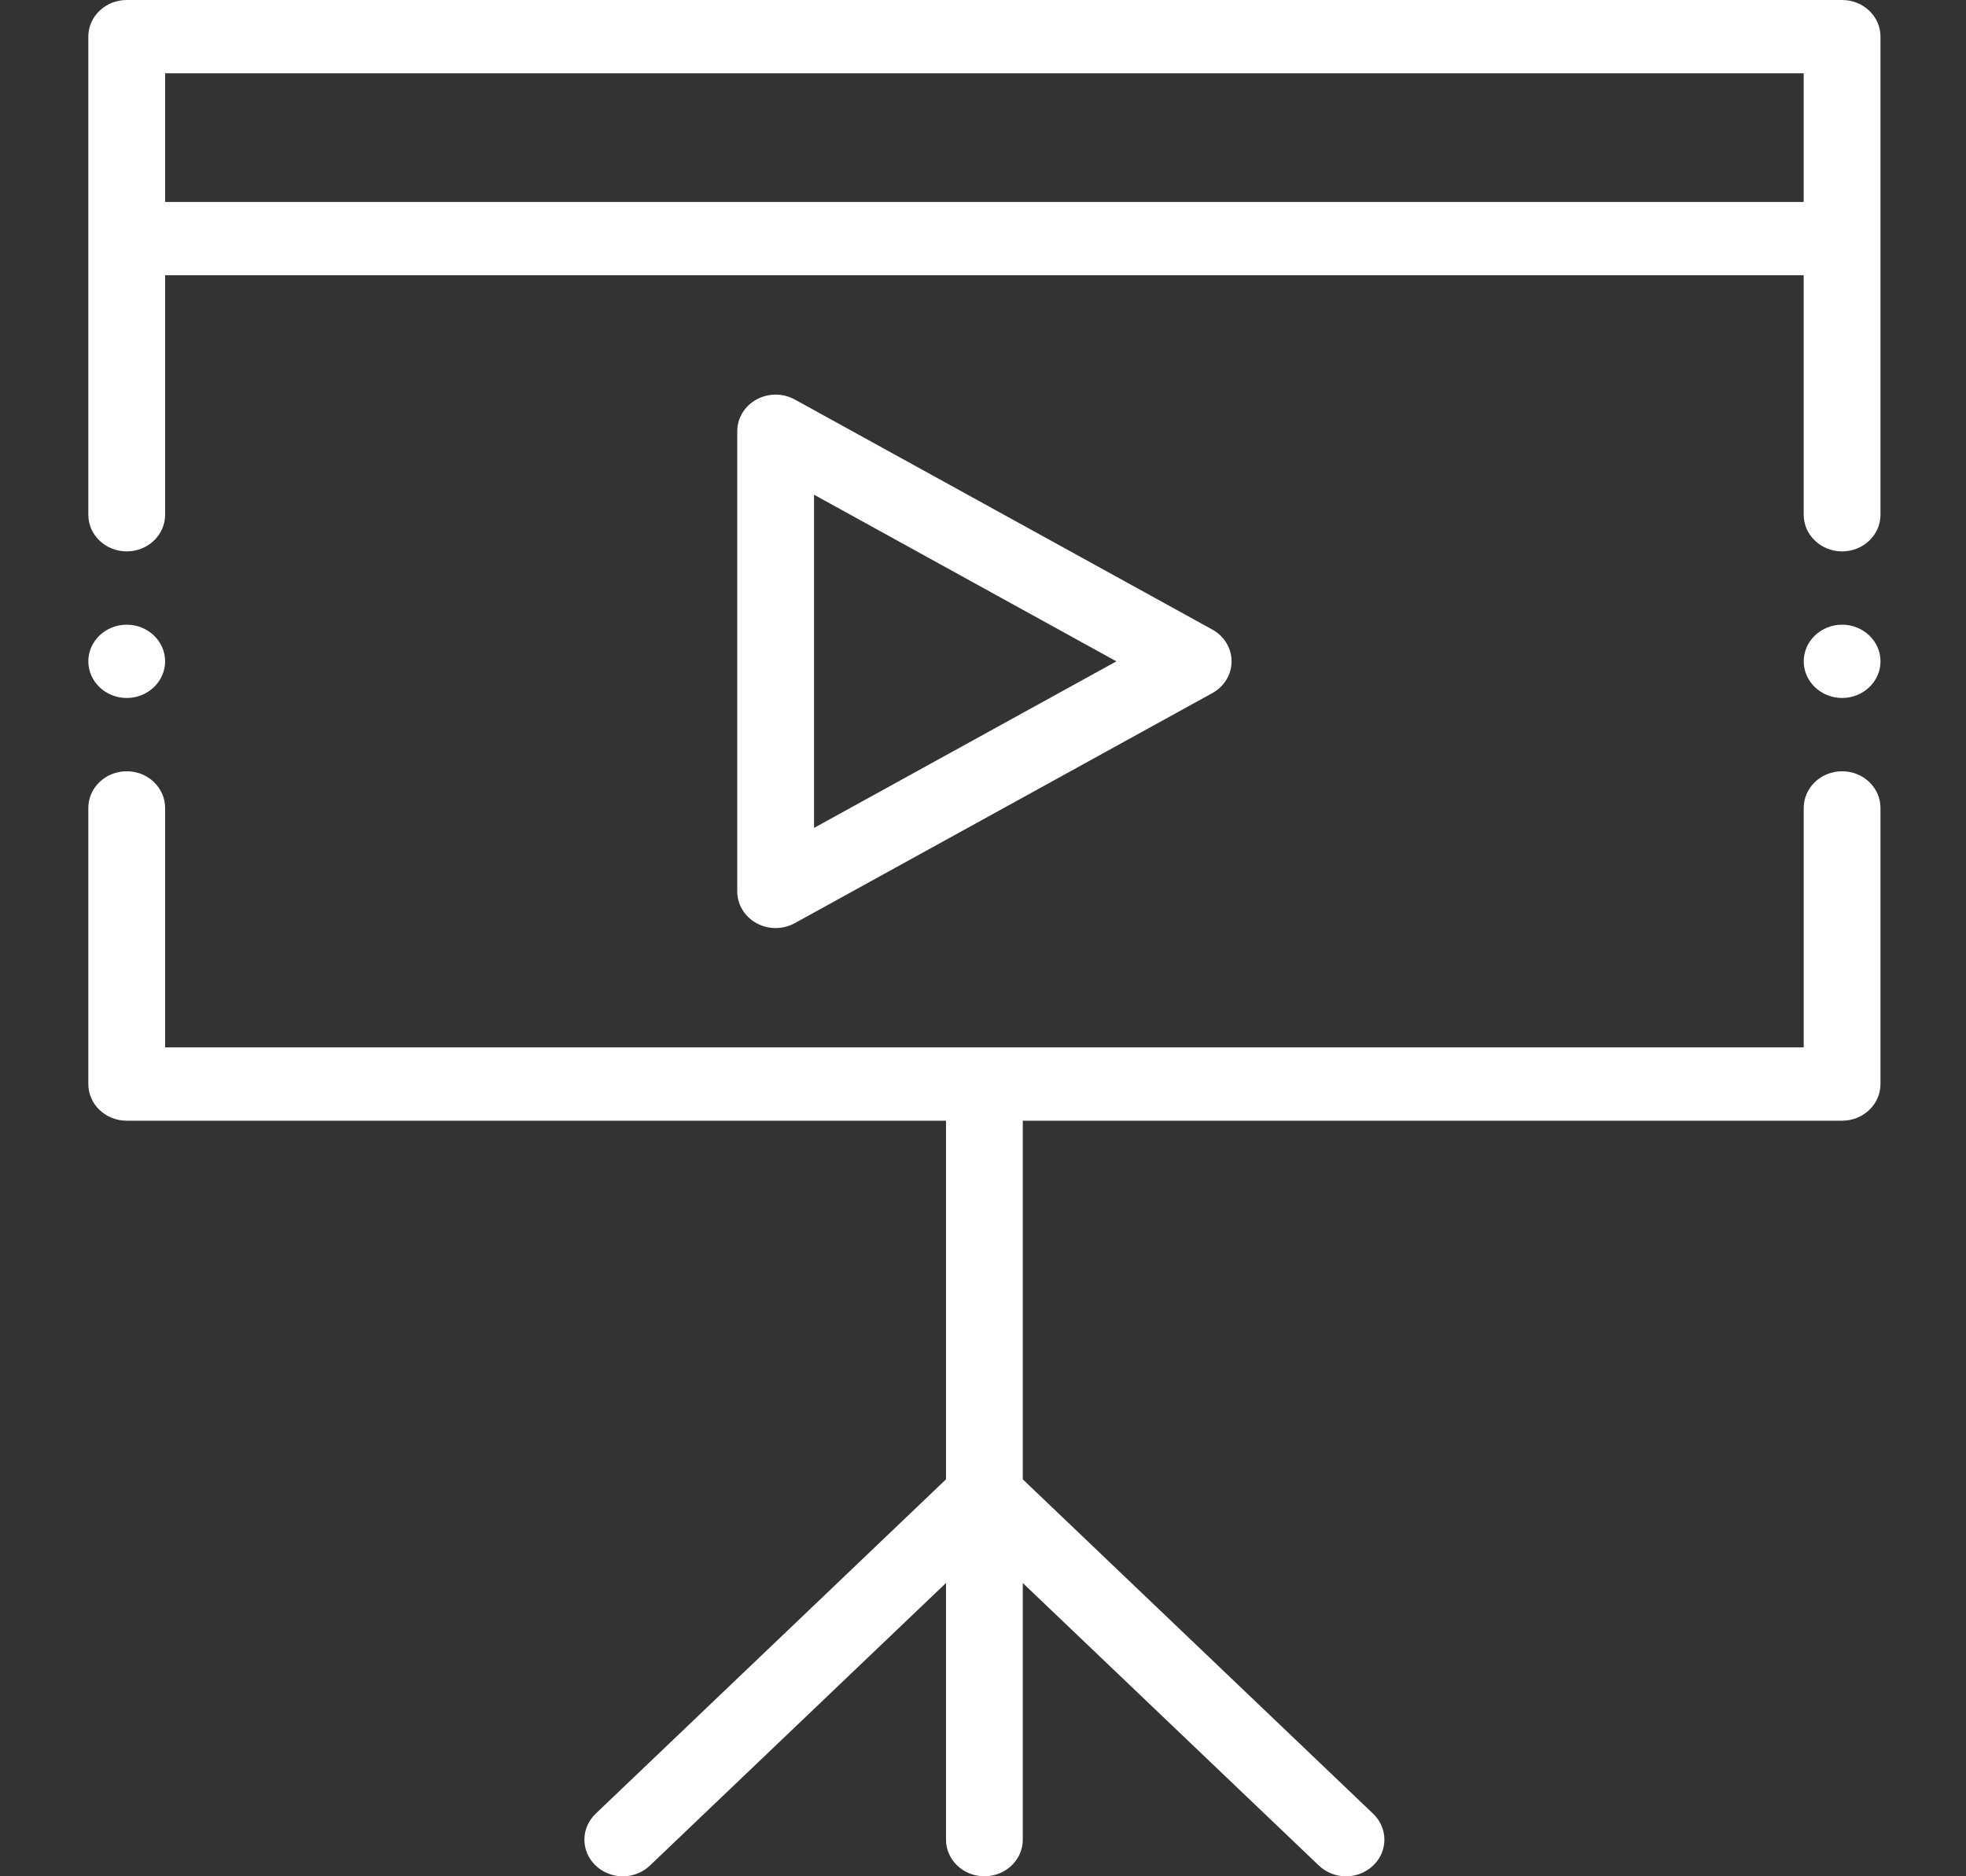 <svg width="66" height="63" viewBox="0 0 66 63" fill="none" xmlns="http://www.w3.org/2000/svg">
<rect x="0" y="0" width="66" height="63" fill="#333333" stroke="none"/>
<g clip-path="url(#clip0)">
<path fill-rule="evenodd" clip-rule="evenodd" d="M61.841 25.897C61.129 25.897 60.552 26.448 60.552 27.128V35.169H5.543V27.128C5.543 26.448 4.966 25.897 4.254 25.897C3.542 25.897 2.965 26.448 2.965 27.128V36.4C2.965 37.079 3.542 37.63 4.254 37.63H31.758V49.672L19.996 60.9C19.493 61.38 19.493 62.159 19.996 62.639C20.248 62.88 20.578 63 20.908 63C21.238 63 21.568 62.88 21.819 62.639L31.758 53.152V61.77C31.758 62.449 32.335 63 33.047 63C33.759 63 34.336 62.449 34.336 61.77V53.153L44.275 62.639C44.526 62.88 44.856 63 45.187 63C45.517 63 45.846 62.88 46.098 62.639C46.601 62.159 46.601 61.38 46.098 60.9L34.336 49.672V37.63H61.84C62.552 37.63 63.129 37.079 63.129 36.4V27.128C63.13 26.448 62.552 25.897 61.841 25.897Z" fill="white"/>
<path fill-rule="evenodd" clip-rule="evenodd" d="M61.841 0H4.254C3.542 0 2.965 0.551 2.965 1.23V17.284C2.965 17.963 3.542 18.514 4.254 18.514C4.966 18.514 5.543 17.963 5.543 17.284V9.241H60.551V17.284C60.551 17.963 61.129 18.514 61.84 18.514C62.552 18.514 63.129 17.963 63.129 17.284V1.23C63.13 0.551 62.552 0 61.841 0ZM5.543 6.781V2.461H60.551V6.781H5.543Z" fill="white"/>
<path fill-rule="evenodd" clip-rule="evenodd" d="M26.039 31.161C26.261 31.161 26.484 31.106 26.683 30.996L40.701 23.271C41.099 23.051 41.345 22.645 41.345 22.206C41.345 21.766 41.099 21.36 40.701 21.14L26.683 13.415C26.284 13.195 25.793 13.195 25.394 13.415C24.995 13.634 24.75 14.041 24.75 14.48V29.931C24.75 30.37 24.995 30.777 25.394 30.996C25.593 31.106 25.816 31.161 26.039 31.161ZM27.328 16.611L37.478 22.206L27.328 27.799V16.611Z" fill="white"/>
<path fill-rule="evenodd" clip-rule="evenodd" d="M4.254 23.436C4.964 23.436 5.543 22.883 5.543 22.206C5.543 21.527 4.964 20.975 4.254 20.975C3.544 20.975 2.965 21.527 2.965 22.206C2.965 22.883 3.544 23.436 4.254 23.436Z" fill="white"/>
<path fill-rule="evenodd" clip-rule="evenodd" d="M61.841 20.975C61.13 20.975 60.552 21.527 60.552 22.206C60.552 22.883 61.13 23.436 61.841 23.436C62.551 23.436 63.13 22.883 63.13 22.206C63.13 21.527 62.551 20.975 61.841 20.975Z" fill="white"/>
</g>
<defs>
<clipPath id="clip0">
<rect width="66" height="63" fill="white"/>
</clipPath>
</defs>
</svg>
